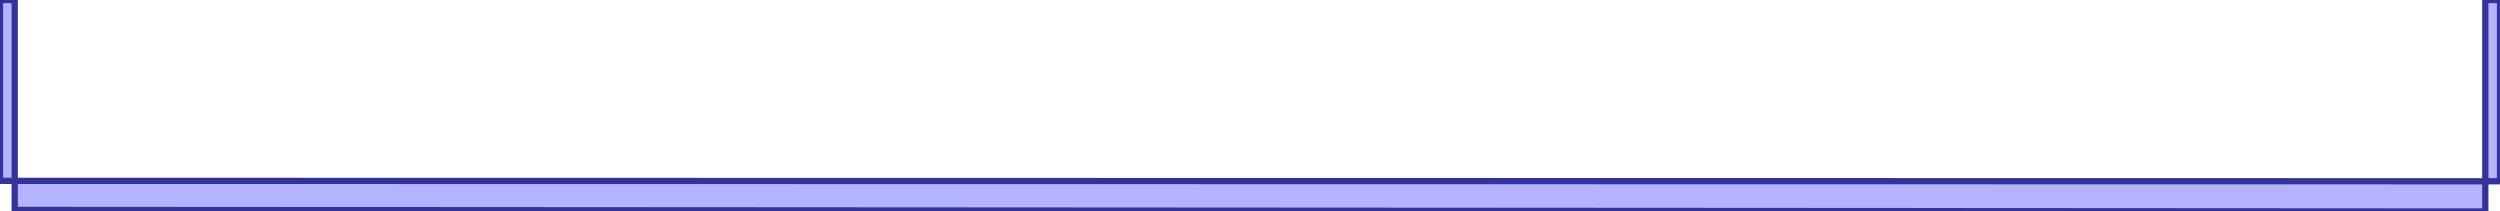 <?xml version="1.0" standalone="no"?>
<!DOCTYPE svg PUBLIC "-//W3C//DTD SVG 1.1//EN"
"http://www.w3.org/Graphics/SVG/1.1/DTD/svg11.dtd">
<svg  version="1.1" xmlns="http://www.w3.org/2000/svg" xmlns:xlink="http://www.w3.org/1999/xlink" viewBox="0 0 23985 2029">
<g title="A + B (CGAL EPECK)" fill-rule="evenodd">
<path d="M -0,-0 L 141,-0 L 141,1735.02 L 23844,1738.98 L 23844,-0 L 23985,-0 L 23985,1739 L 23844,1738.98 L 23844,2029 L 141,2014 L 141,1735.02 L -0,1735 L -0,-0 z" style="fill-opacity:0.3;fill:rgb(0,0,255);stroke:rgb(51,51,153);stroke-width:59.962" />
</g></svg>